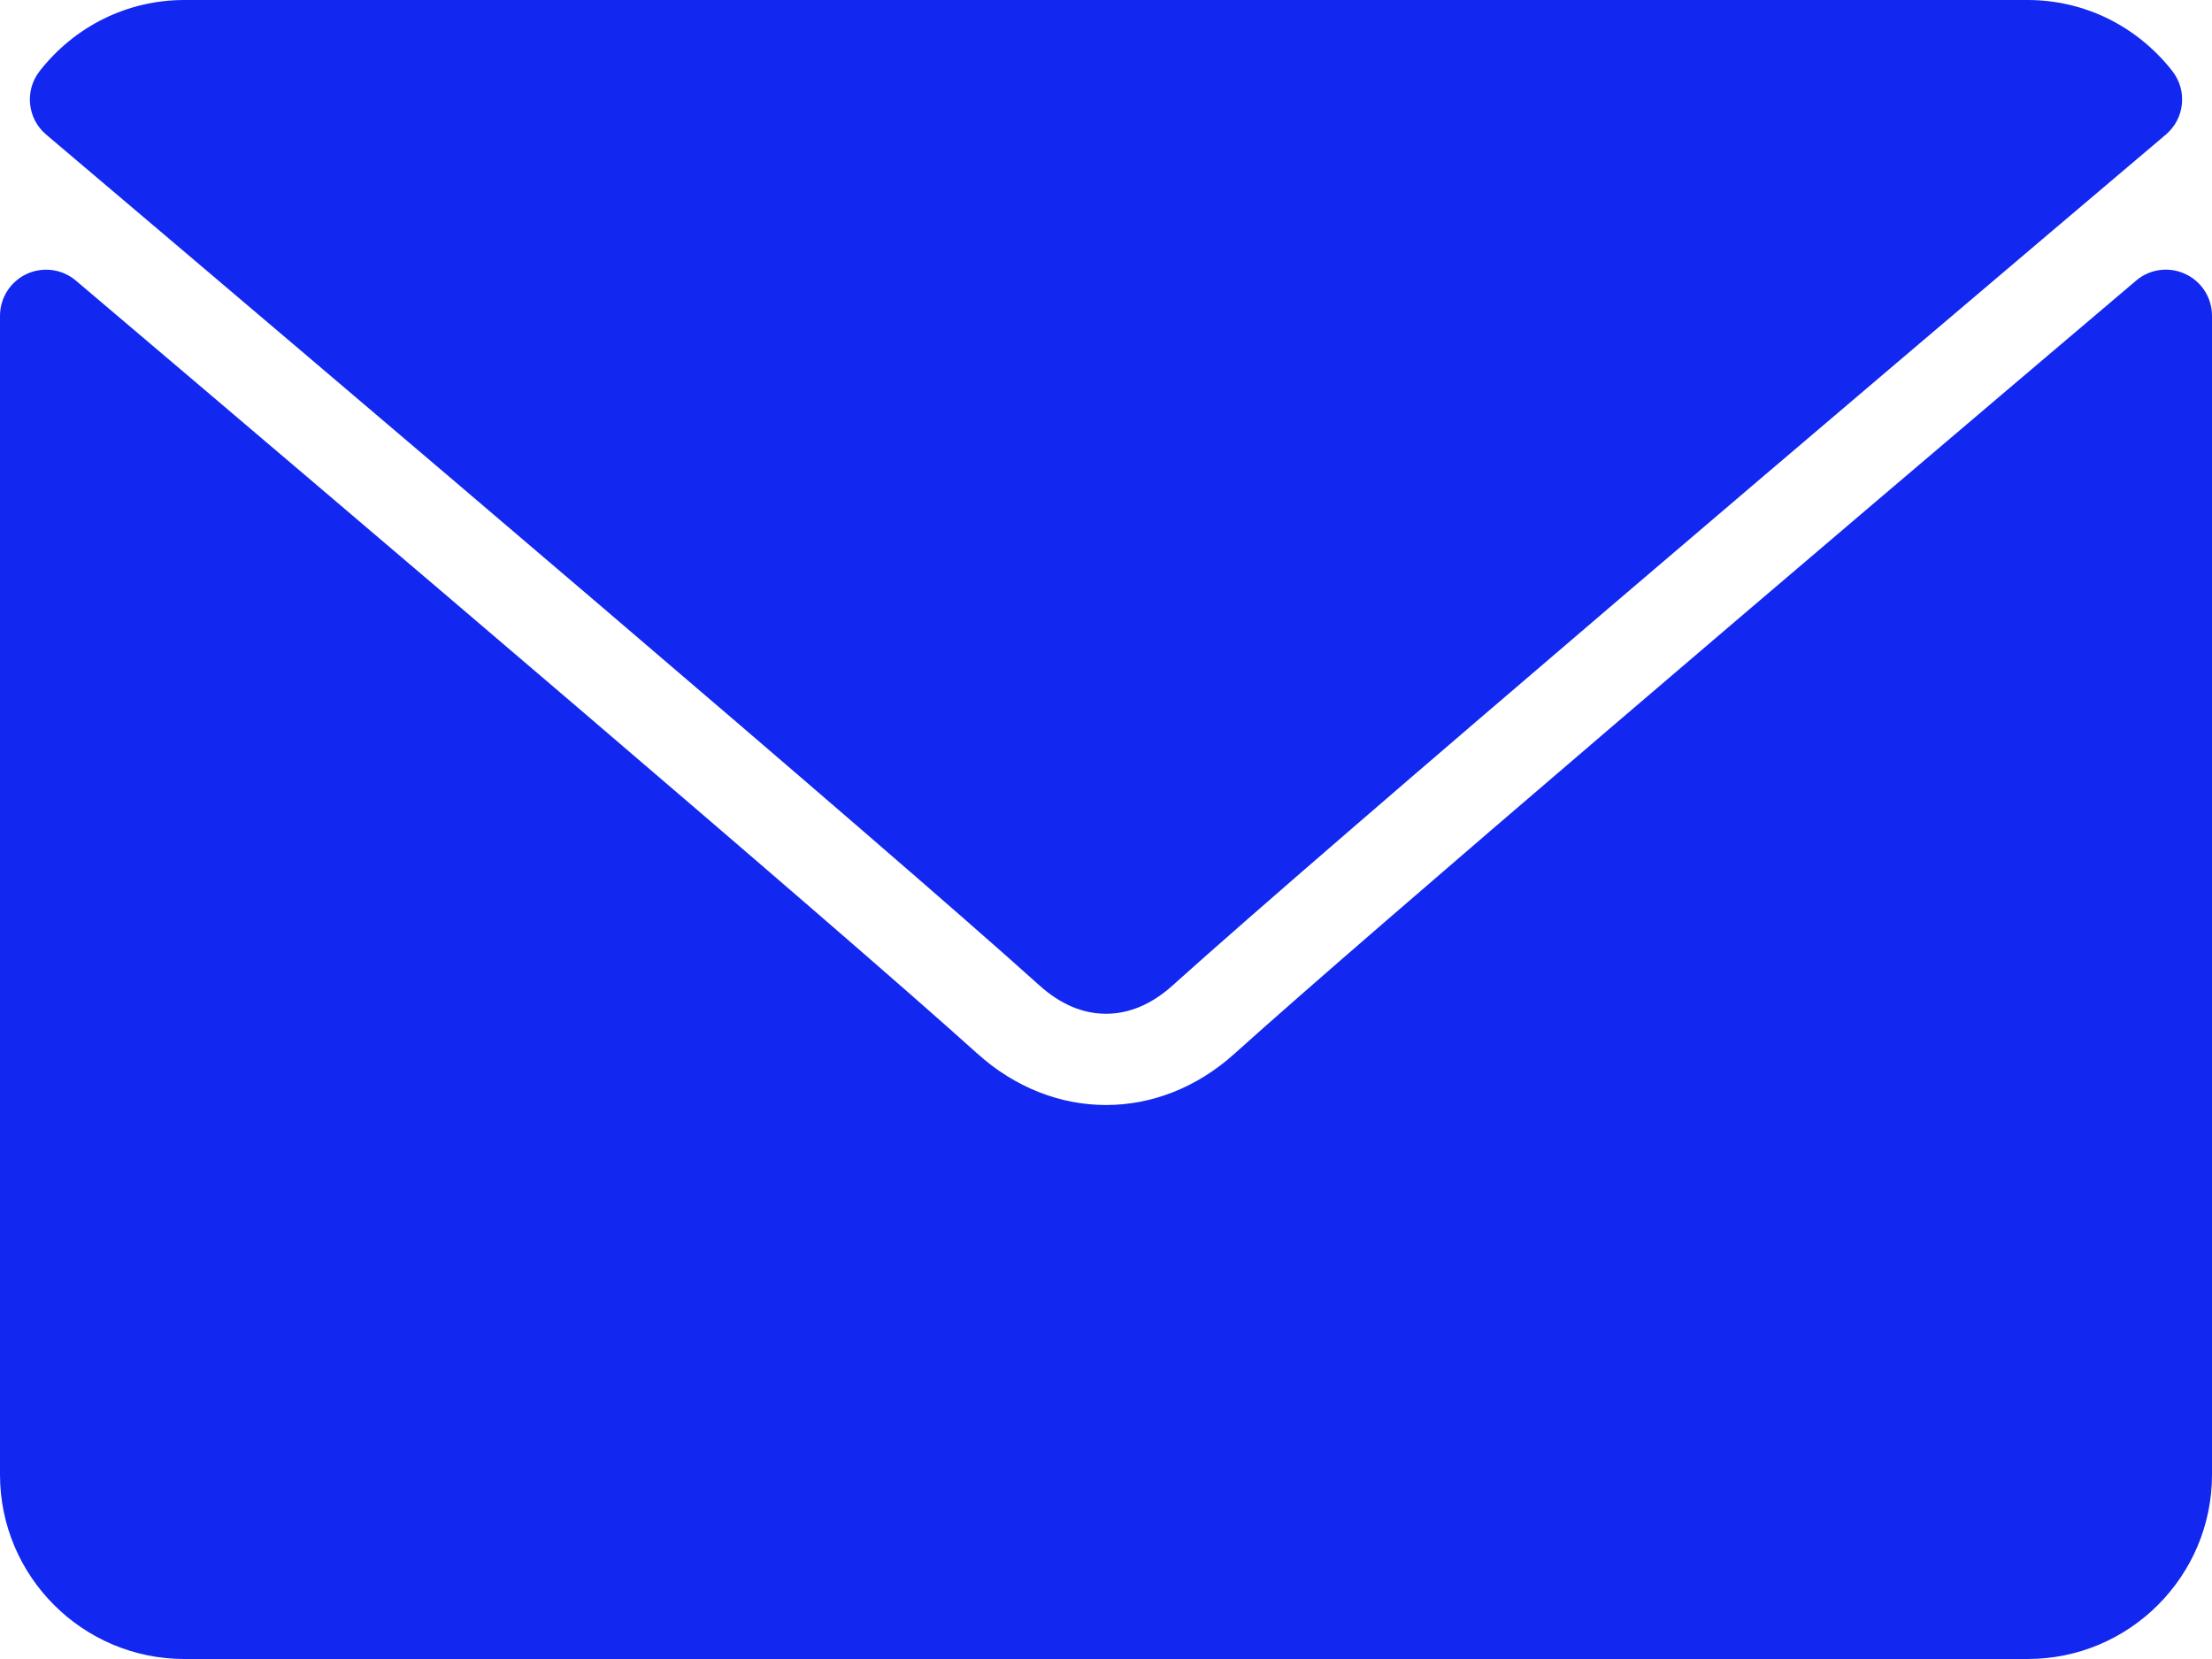 <svg width="40" height="30" viewBox="0 0 40 30" fill="none" xmlns="http://www.w3.org/2000/svg">
<path d="M0.835 2.434C6.325 7.083 15.958 15.263 18.789 17.813C19.169 18.157 19.577 18.332 20 18.332C20.422 18.332 20.829 18.159 21.208 17.817C24.042 15.264 33.675 7.083 39.165 2.434C39.507 2.145 39.559 1.637 39.282 1.284C38.642 0.468 37.689 0 36.666 0H3.333C2.311 0 1.357 0.468 0.718 1.284C0.441 1.637 0.493 2.145 0.835 2.434Z" fill="#1228F0"/>
<path d="M39.517 4.954C39.221 4.816 38.874 4.864 38.628 5.074C32.54 10.235 24.77 16.851 22.325 19.053C20.953 20.292 19.049 20.292 17.673 19.052C15.068 16.704 6.342 9.286 1.372 5.074C1.125 4.864 0.776 4.818 0.483 4.954C0.189 5.09 0 5.385 0 5.71V26.667C0 28.505 1.495 30 3.333 30H36.667C38.505 30 40 28.505 40 26.667V5.71C40 5.385 39.811 5.09 39.517 4.954Z" fill="#1228F0"/>
</svg>
